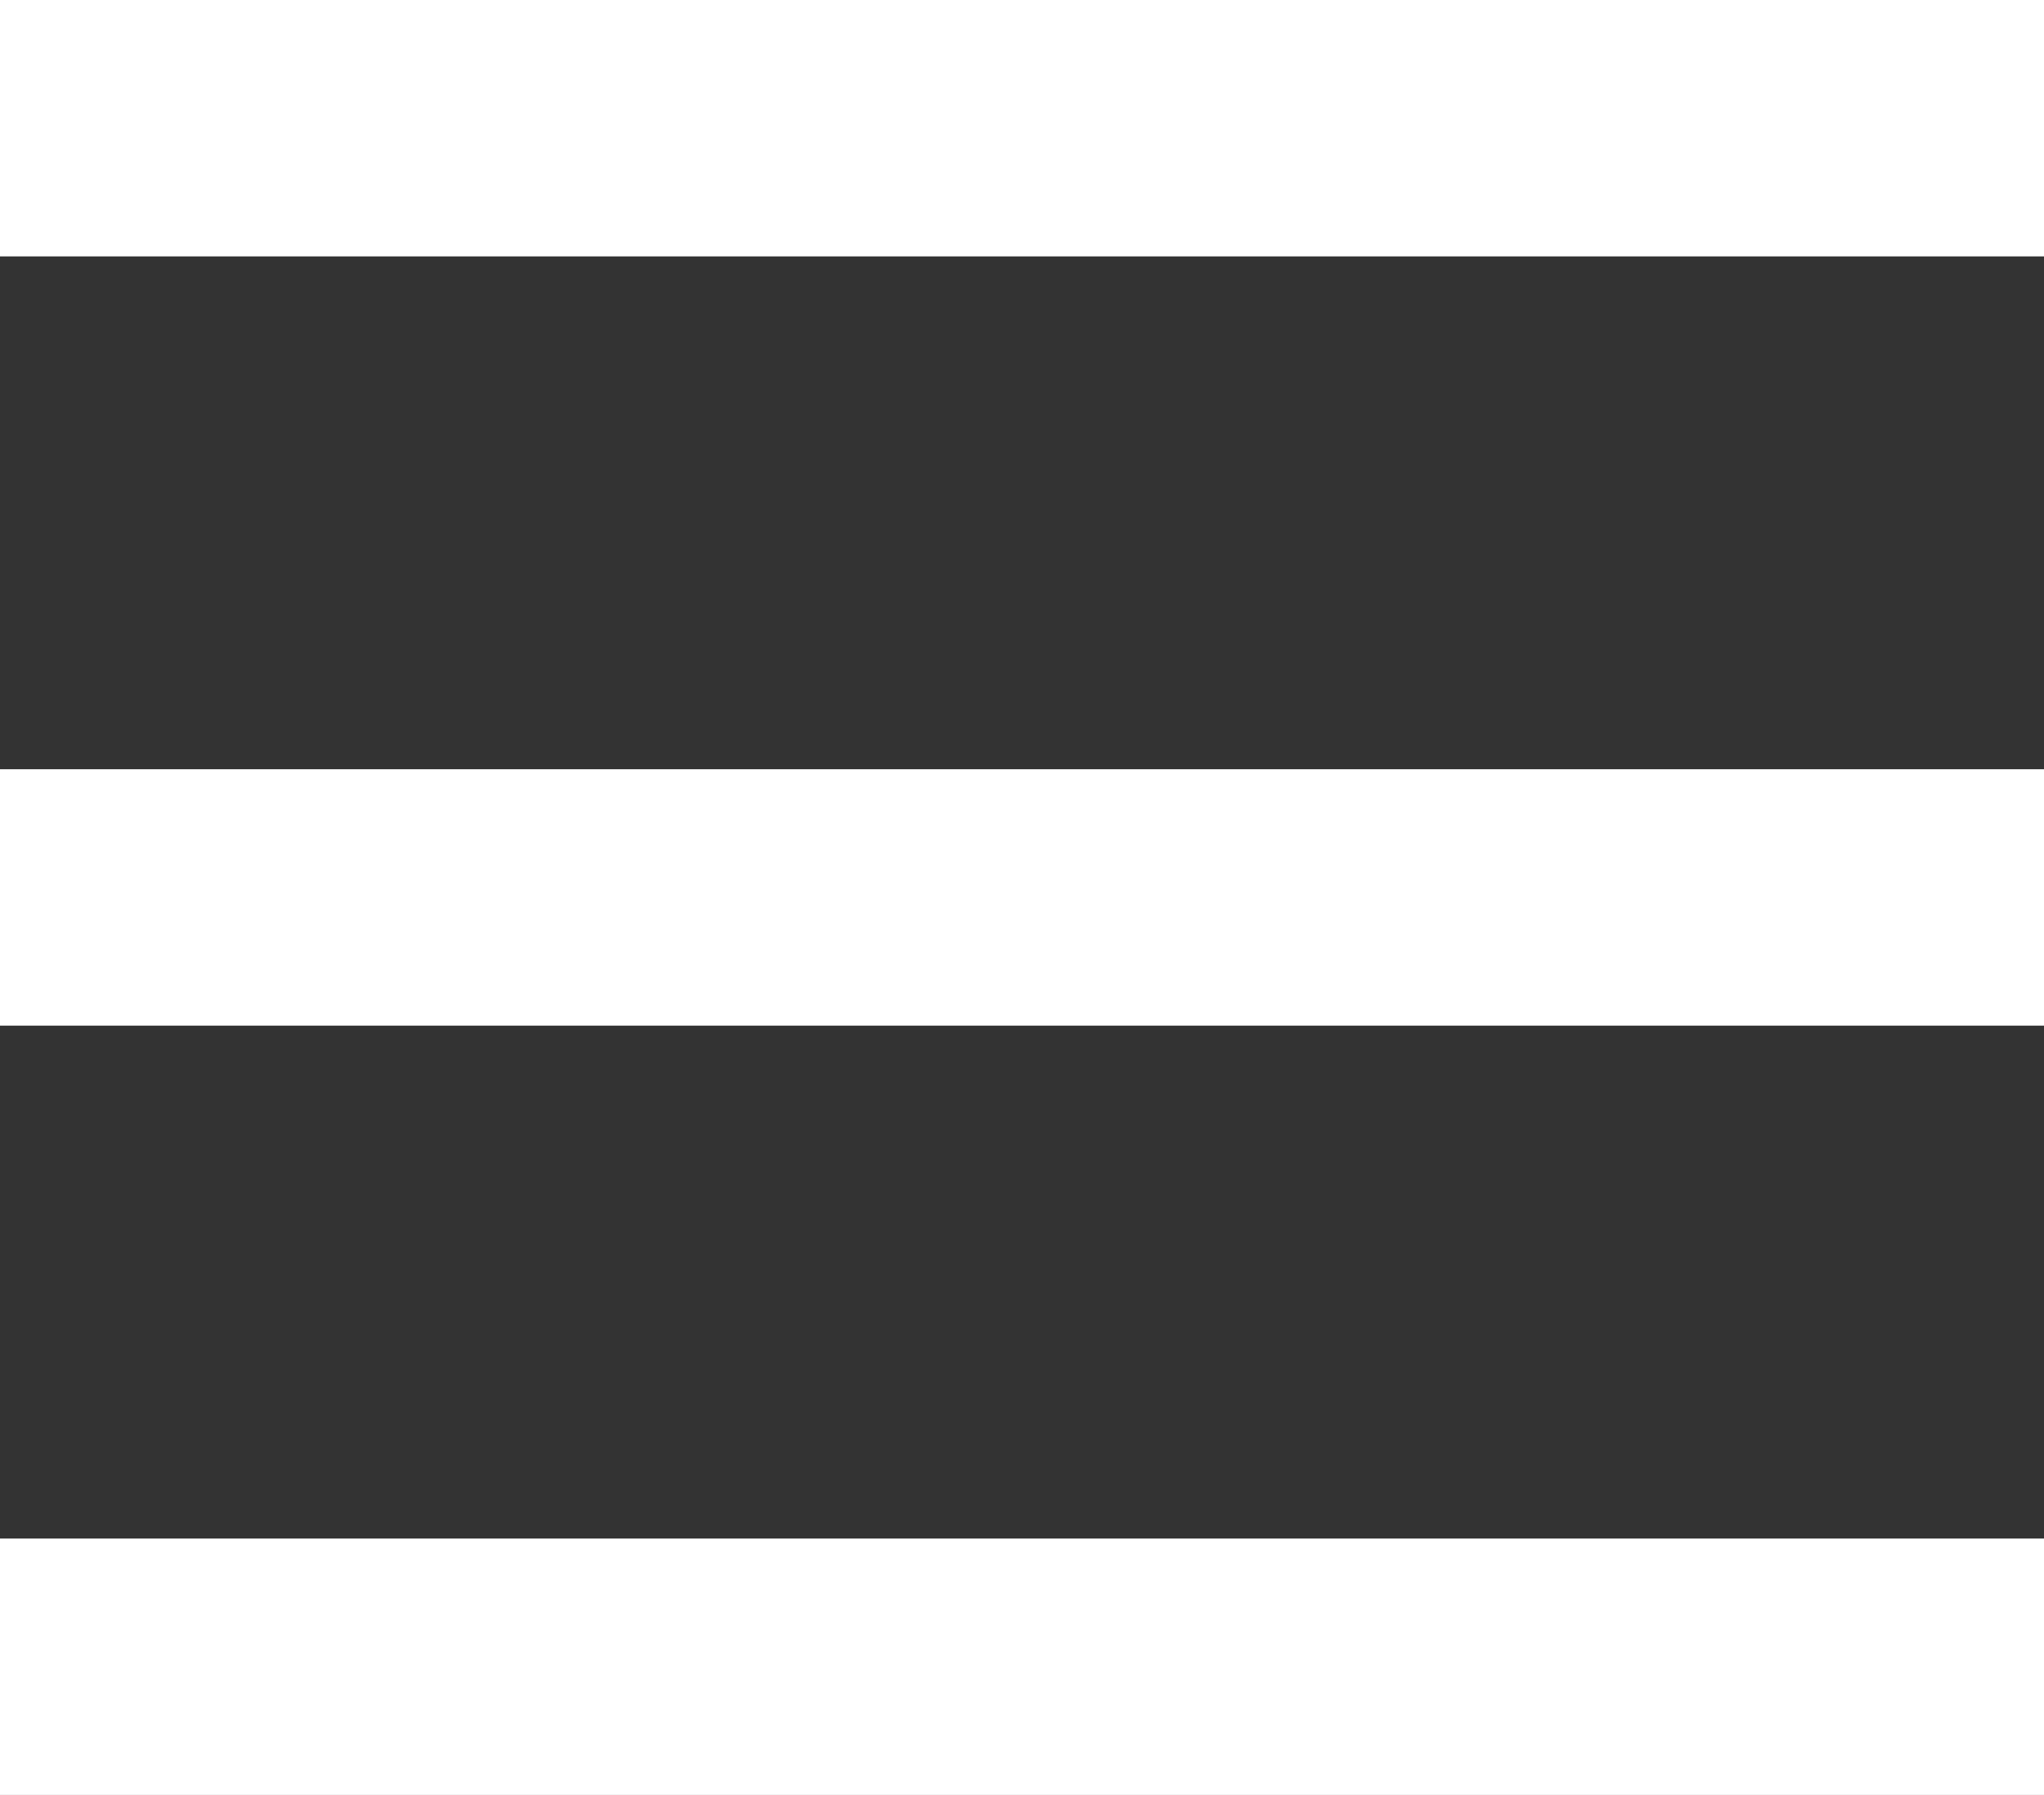 <?xml version="1.0" encoding="utf-8"?>
<!-- Generator: Adobe Illustrator 16.0.0, SVG Export Plug-In . SVG Version: 6.00 Build 0)  -->
<!DOCTYPE svg PUBLIC "-//W3C//DTD SVG 1.1//EN" "http://www.w3.org/Graphics/SVG/1.1/DTD/svg11.dtd">
<svg version="1.1" id="Layer_1" xmlns="http://www.w3.org/2000/svg" xmlns:xlink="http://www.w3.org/1999/xlink" x="0px" y="0px"
	 width="37.029px" height="32.525px" viewBox="0 0 37.029 32.525" enable-background="new 0 0 37.029 32.525" xml:space="preserve">
<rect x="0" y="0" width="37.029" height="32.525" fill="#333333" stroke="none"/>
<rect fill="#FFFFFF" width="37.029" height="4.646"/>
<rect y="13.939" fill="#FFFFFF" width="37.029" height="4.646"/>
<rect y="27.879" fill="#FFFFFF" width="37.029" height="4.646"/>
</svg>
